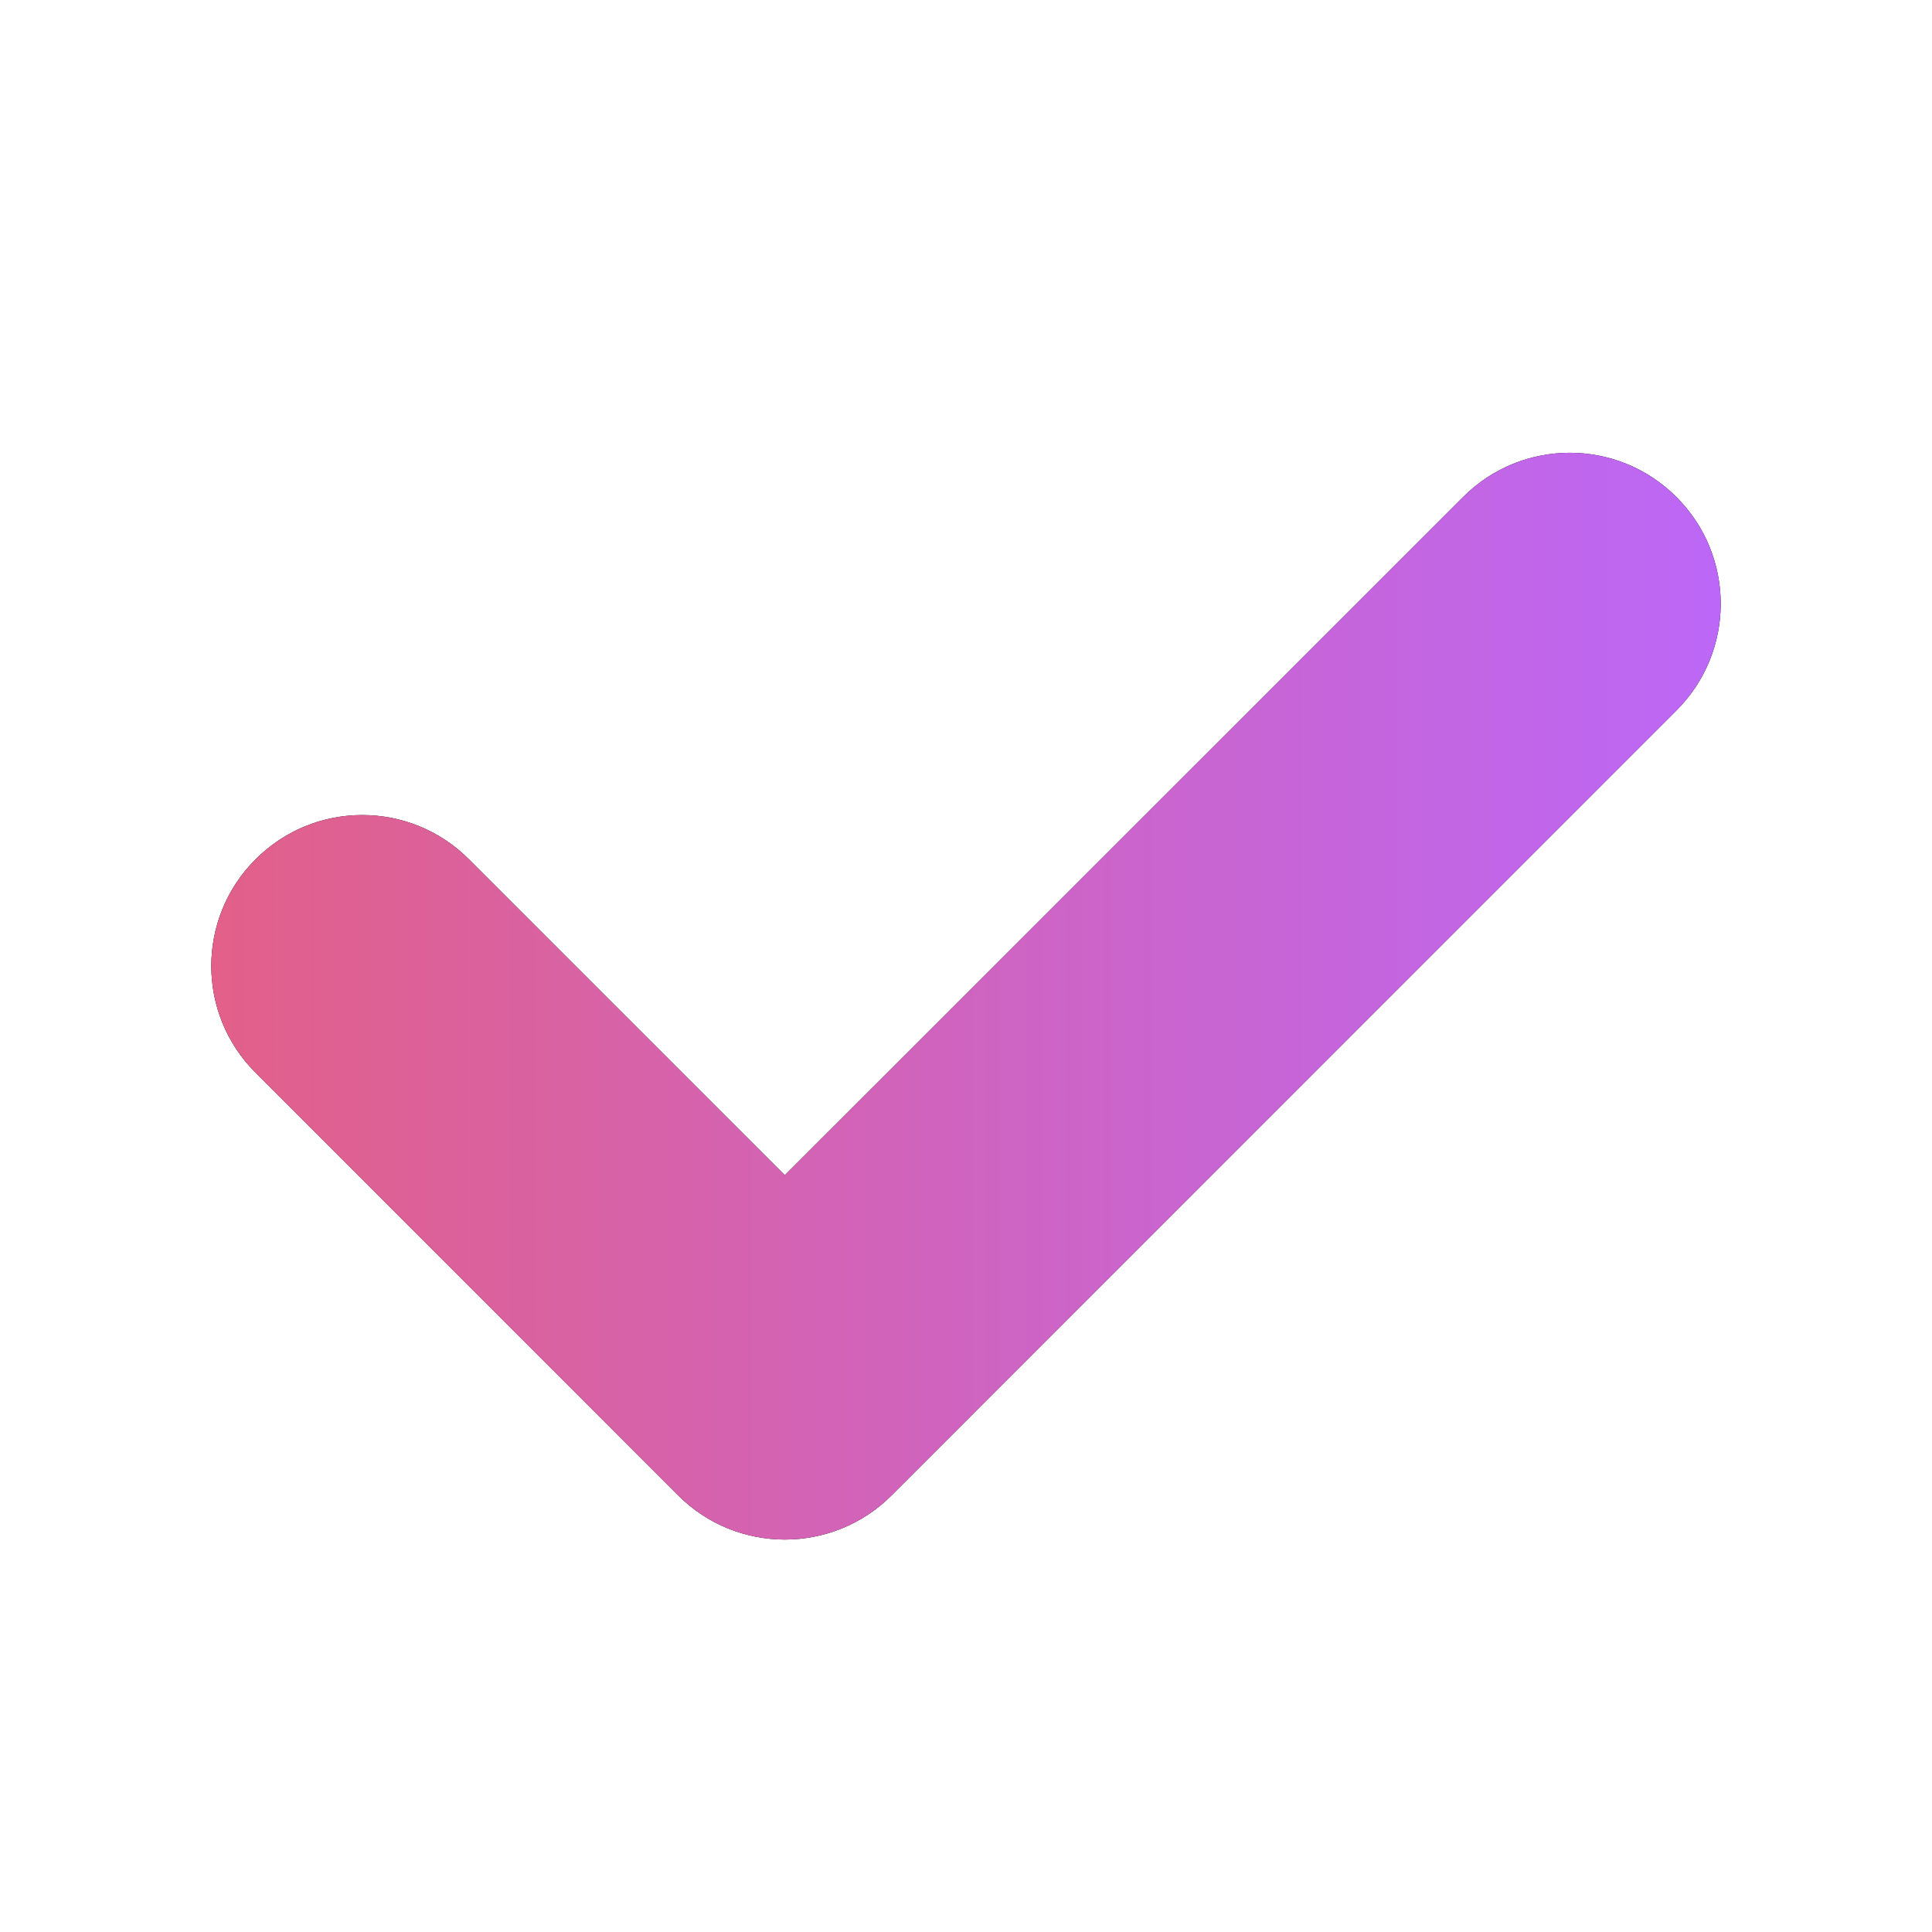 <svg width="18" height="18" viewBox="0 0 18 18" fill="none" xmlns="http://www.w3.org/2000/svg">
<path fill-rule="evenodd" clip-rule="evenodd" d="M13.631 4.631C14.18 4.081 15.07 4.081 15.619 4.631L15.023 5.227L15.619 4.631C16.169 5.18 16.169 6.07 15.619 6.619L15.03 6.03L15.619 6.619L8.307 13.932C7.758 14.481 6.867 14.481 6.318 13.932L2.381 9.994C1.831 9.445 1.831 8.555 2.381 8.006C2.93 7.456 3.82 7.456 4.369 8.006L7.312 10.949L13.631 4.631Z" fill="black"/>
<path fill-rule="evenodd" clip-rule="evenodd" d="M13.631 4.631C14.18 4.081 15.07 4.081 15.619 4.631L15.023 5.227L15.619 4.631C16.169 5.18 16.169 6.07 15.619 6.619L15.03 6.03L15.619 6.619L8.307 13.932C7.758 14.481 6.867 14.481 6.318 13.932L2.381 9.994C1.831 9.445 1.831 8.555 2.381 8.006C2.93 7.456 3.82 7.456 4.369 8.006L7.312 10.949L13.631 4.631Z" fill="url(#paint0_linear_4088_8835)"/>
<defs>
<linearGradient id="paint0_linear_4088_8835" x1="1.969" y1="9.281" x2="16.031" y2="9.281" gradientUnits="userSpaceOnUse">
<stop stop-color="#E26089"/>
<stop offset="1" stop-color="#BC67F7"/>
</linearGradient>
</defs>
</svg>

